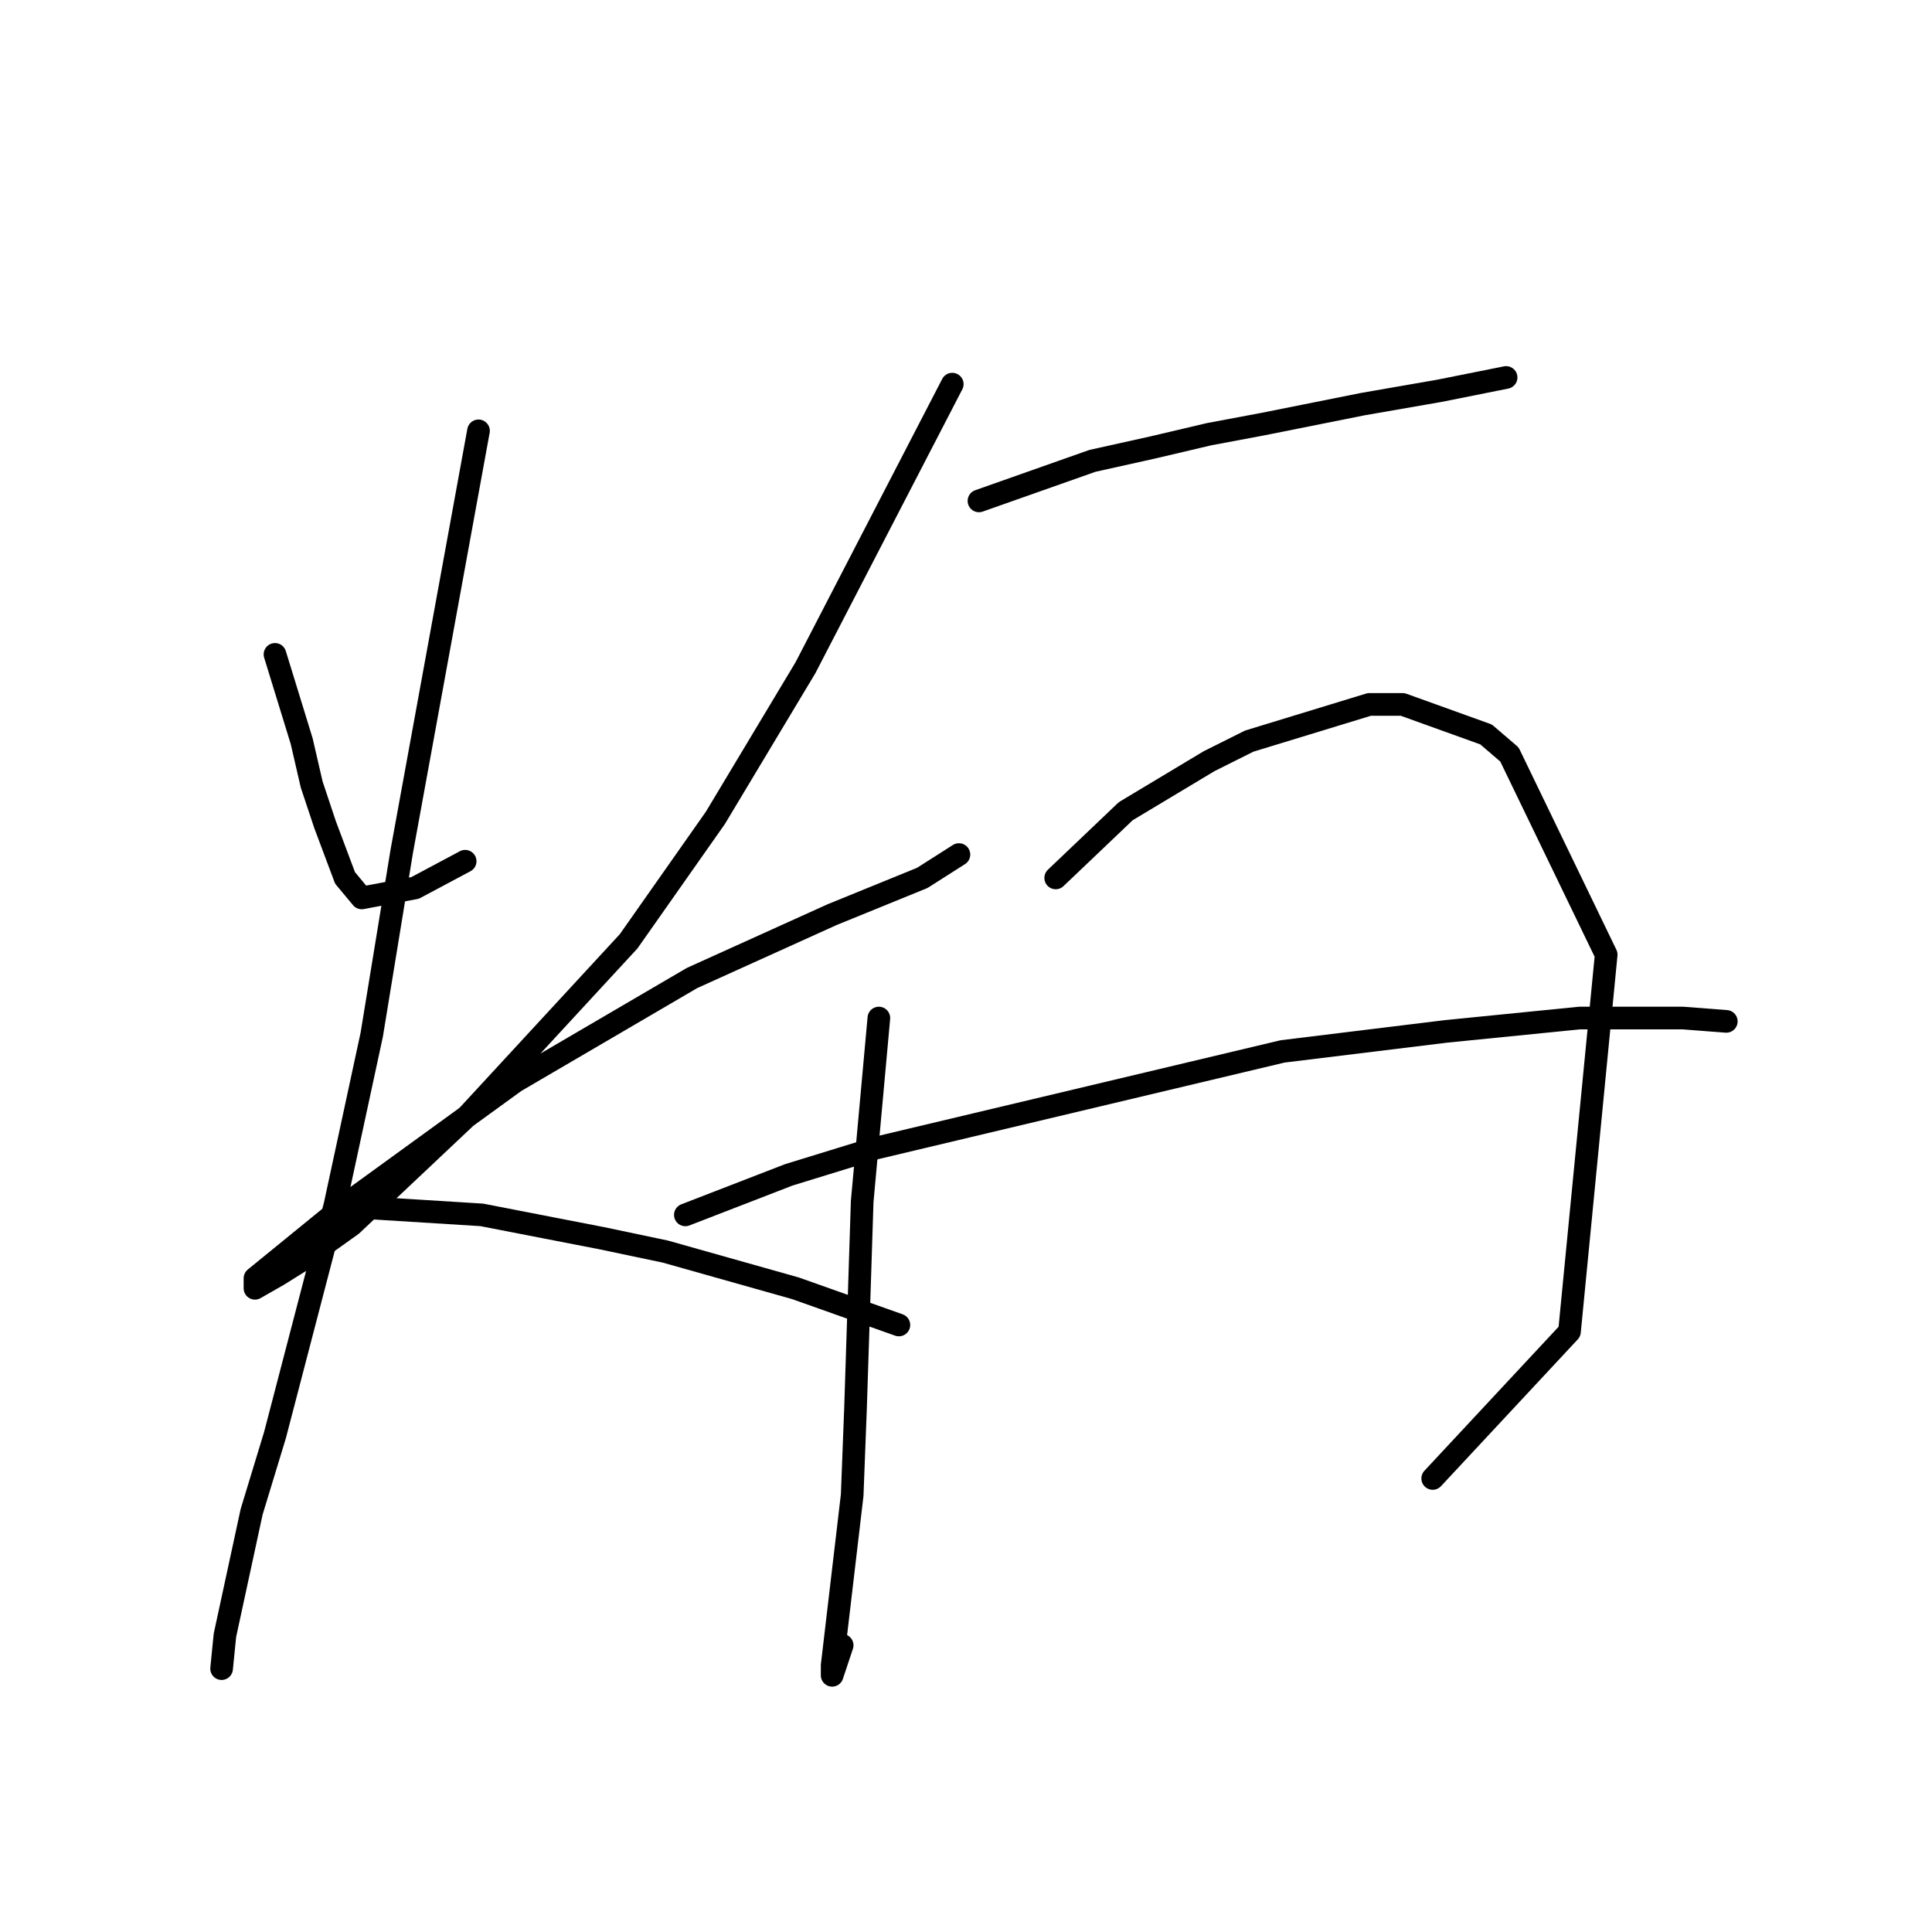 <?xml version="1.0" standalone="no"?>
    <svg width="256" height="256" xmlns="http://www.w3.org/2000/svg" version="1.1">
    <polyline stroke="black" stroke-width="3" stroke-linecap="round" fill="transparent" stroke-linejoin="round" points="36.437 86.709 39.973 98.203 41.3 103.95 43.068 109.255 45.72 116.329 47.931 118.981 55.004 117.655 61.636 114.118 61.636 114.118 " />
        <polyline stroke="black" stroke-width="3" stroke-linecap="round" fill="transparent" stroke-linejoin="round" points="126.18 50.9 106.728 88.477 94.792 108.371 83.298 124.728 62.078 147.717 46.605 162.306 40.415 166.727 36.879 168.937 33.784 170.705 33.784 169.379 45.72 159.653 68.267 143.296 91.697 129.591 110.265 121.192 122.201 116.329 127.064 113.234 127.064 113.234 " />
        <polyline stroke="black" stroke-width="3" stroke-linecap="round" fill="transparent" stroke-linejoin="round" points="63.404 57.089 53.236 112.792 49.257 137.107 44.394 159.653 36.437 190.157 33.342 200.325 29.805 216.682 29.363 221.103 29.363 221.103 " />
        <polyline stroke="black" stroke-width="3" stroke-linecap="round" fill="transparent" stroke-linejoin="round" points="49.699 160.095 63.846 160.979 79.761 164.074 88.161 165.842 105.402 170.705 119.107 175.568 119.107 175.568 " />
        <polyline stroke="black" stroke-width="3" stroke-linecap="round" fill="transparent" stroke-linejoin="round" points="129.717 66.373 144.748 61.068 152.705 59.3 160.221 57.531 167.294 56.205 180.557 53.553 190.725 51.784 199.567 50.016 199.567 50.016 " />
        <polyline stroke="black" stroke-width="3" stroke-linecap="round" fill="transparent" stroke-linejoin="round" points="116.454 134.896 114.244 159.211 113.802 172.916 113.36 186.62 112.918 198.115 111.149 213.146 110.265 220.661 110.265 221.987 111.591 218.009 111.591 218.009 " />
        <polyline stroke="black" stroke-width="3" stroke-linecap="round" fill="transparent" stroke-linejoin="round" points="139.885 116.329 149.169 107.487 160.221 100.856 165.526 98.203 181.441 93.34 185.862 93.34 196.914 97.319 200.009 99.972 212.829 126.497 207.966 176.452 189.841 195.904 189.841 195.904 " />
        <polyline stroke="black" stroke-width="3" stroke-linecap="round" fill="transparent" stroke-linejoin="round" points="90.813 160.979 104.518 155.674 116.012 152.138 169.947 139.317 191.609 136.665 209.292 134.896 222.997 134.896 228.744 135.338 228.744 135.338 " />
        </svg>
